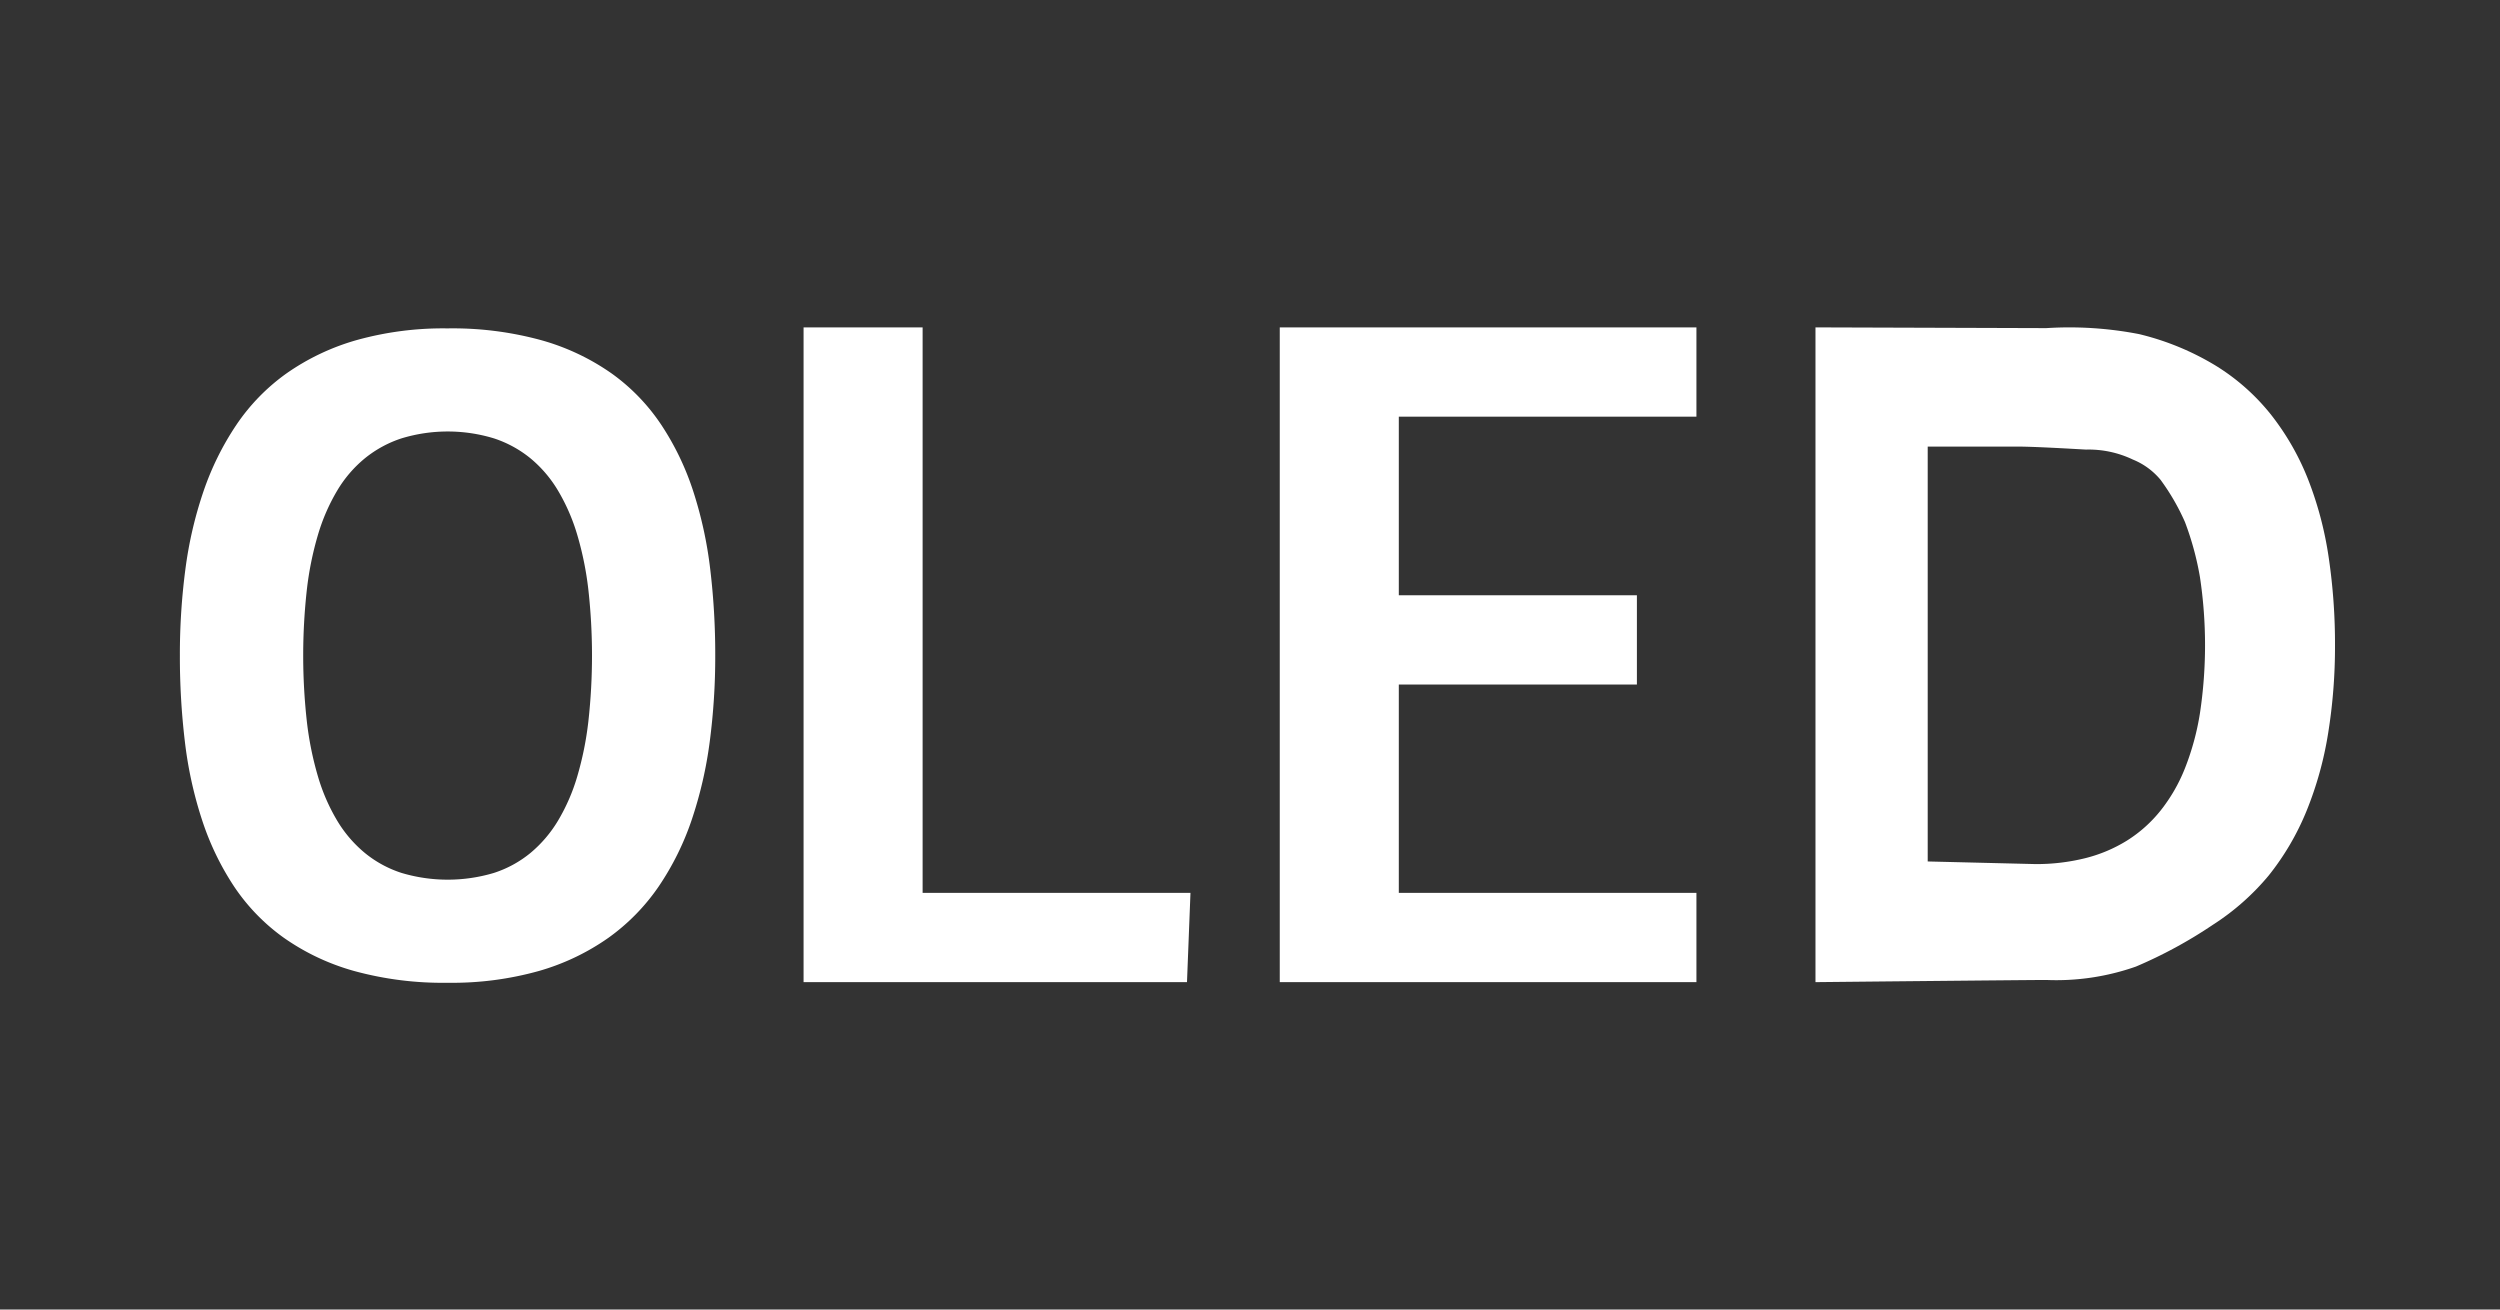 <svg xmlns="http://www.w3.org/2000/svg" viewBox="0 0 84 44"><rect x="0" y="0" width="84" height="44" fill="#333333" stroke="none"/><defs><style>.cls-1{fill:#fff;fill-rule:evenodd;}</style></defs><g id="E32E_Oled"><g id="Version_1"><path id="LED" class="cls-1" d="M78.226,24.634a11.91,11.91,0,0,1-.723,2.606A8.789,8.789,0,0,1,76.229,29.416a8.178,8.178,0,0,1-1.884,1.662A15.316,15.316,0,0,1,71.767,32.477a8.055,8.055,0,0,1-3.014.45C68.185,32.927,61,33,61,33V11l7.754.025a12.27,12.27,0,0,1,3.124.202A9.024,9.024,0,0,1,74.448,12.286a7.196,7.196,0,0,1,1.869,1.661,8.634,8.634,0,0,1,1.241,2.176,11.931,11.931,0,0,1,.686,2.606,19.777,19.777,0,0,1,.212,2.953A18.274,18.274,0,0,1,78.226,24.634Zm-4.308-5.245a9.946,9.946,0,0,0-.504-1.85,7.451,7.451,0,0,0-.821-1.419,2.362,2.362,0,0,0-.929-.679,3.452,3.452,0,0,0-1.575-.335c-.537-.029-1.728-.101-2.332-.101H64.771V28.945l3.61.088a6.785,6.785,0,0,0,1.678-.197,4.91,4.91,0,0,0,1.41-.594,4.528,4.528,0,0,0,1.124-1.004,5.575,5.575,0,0,0,.821-1.423,8.734,8.734,0,0,0,.504-1.85,15.369,15.369,0,0,0,0-4.576ZM43,11H57v3H47v6h8v3H47v7H57v3H43ZM27,11h4V30h9l-.117,3H27Z"/><path id="O" class="cls-1" d="M23.24,27.551a9.267,9.267,0,0,1-1.105,2.23,6.923,6.923,0,0,1-1.686,1.725,7.753,7.753,0,0,1-2.339,1.118,10.784,10.784,0,0,1-3.068.397,11.264,11.264,0,0,1-3.148-.397,7.701,7.701,0,0,1-2.362-1.118,6.671,6.671,0,0,1-1.67-1.725,9.225,9.225,0,0,1-1.073-2.23A13.488,13.488,0,0,1,6.213,24.928,24.039,24.039,0,0,1,6.044,22.024a21.949,21.949,0,0,1,.186-2.904,13.488,13.488,0,0,1,.61-2.619,9.492,9.492,0,0,1,1.105-2.23,6.774,6.774,0,0,1,1.682-1.725,7.826,7.826,0,0,1,2.342-1.115,10.828,10.828,0,0,1,3.072-.397,11.264,11.264,0,0,1,3.148.397,7.727,7.727,0,0,1,2.359,1.115,6.654,6.654,0,0,1,1.669,1.725,9.152,9.152,0,0,1,1.074,2.23A13.637,13.637,0,0,1,23.863,19.12a24.039,24.039,0,0,1,.169,2.904,21.947,21.947,0,0,1-.186,2.904A13.786,13.786,0,0,1,23.24,27.551Zm-3.47-7.727a10.785,10.785,0,0,0-.374-1.852,6.518,6.518,0,0,0-.644-1.483,4.176,4.176,0,0,0-.928-1.089,3.826,3.826,0,0,0-1.229-.671,5.33,5.33,0,0,0-3.104,0,3.852,3.852,0,0,0-1.232.671,4.132,4.132,0,0,0-.932,1.089,6.518,6.518,0,0,0-.644,1.483,10.786,10.786,0,0,0-.374,1.852,20.051,20.051,0,0,0,0,4.407,10.894,10.894,0,0,0,.374,1.856,6.423,6.423,0,0,0,.644,1.483,4.213,4.213,0,0,0,.932,1.089,3.776,3.776,0,0,0,1.232.671,5.42,5.42,0,0,0,3.104,0,3.752,3.752,0,0,0,1.229-.671,4.258,4.258,0,0,0,.928-1.089,6.423,6.423,0,0,0,.644-1.483,10.893,10.893,0,0,0,.374-1.856,20.053,20.053,0,0,0,0-4.407Z"/></g></g></svg>